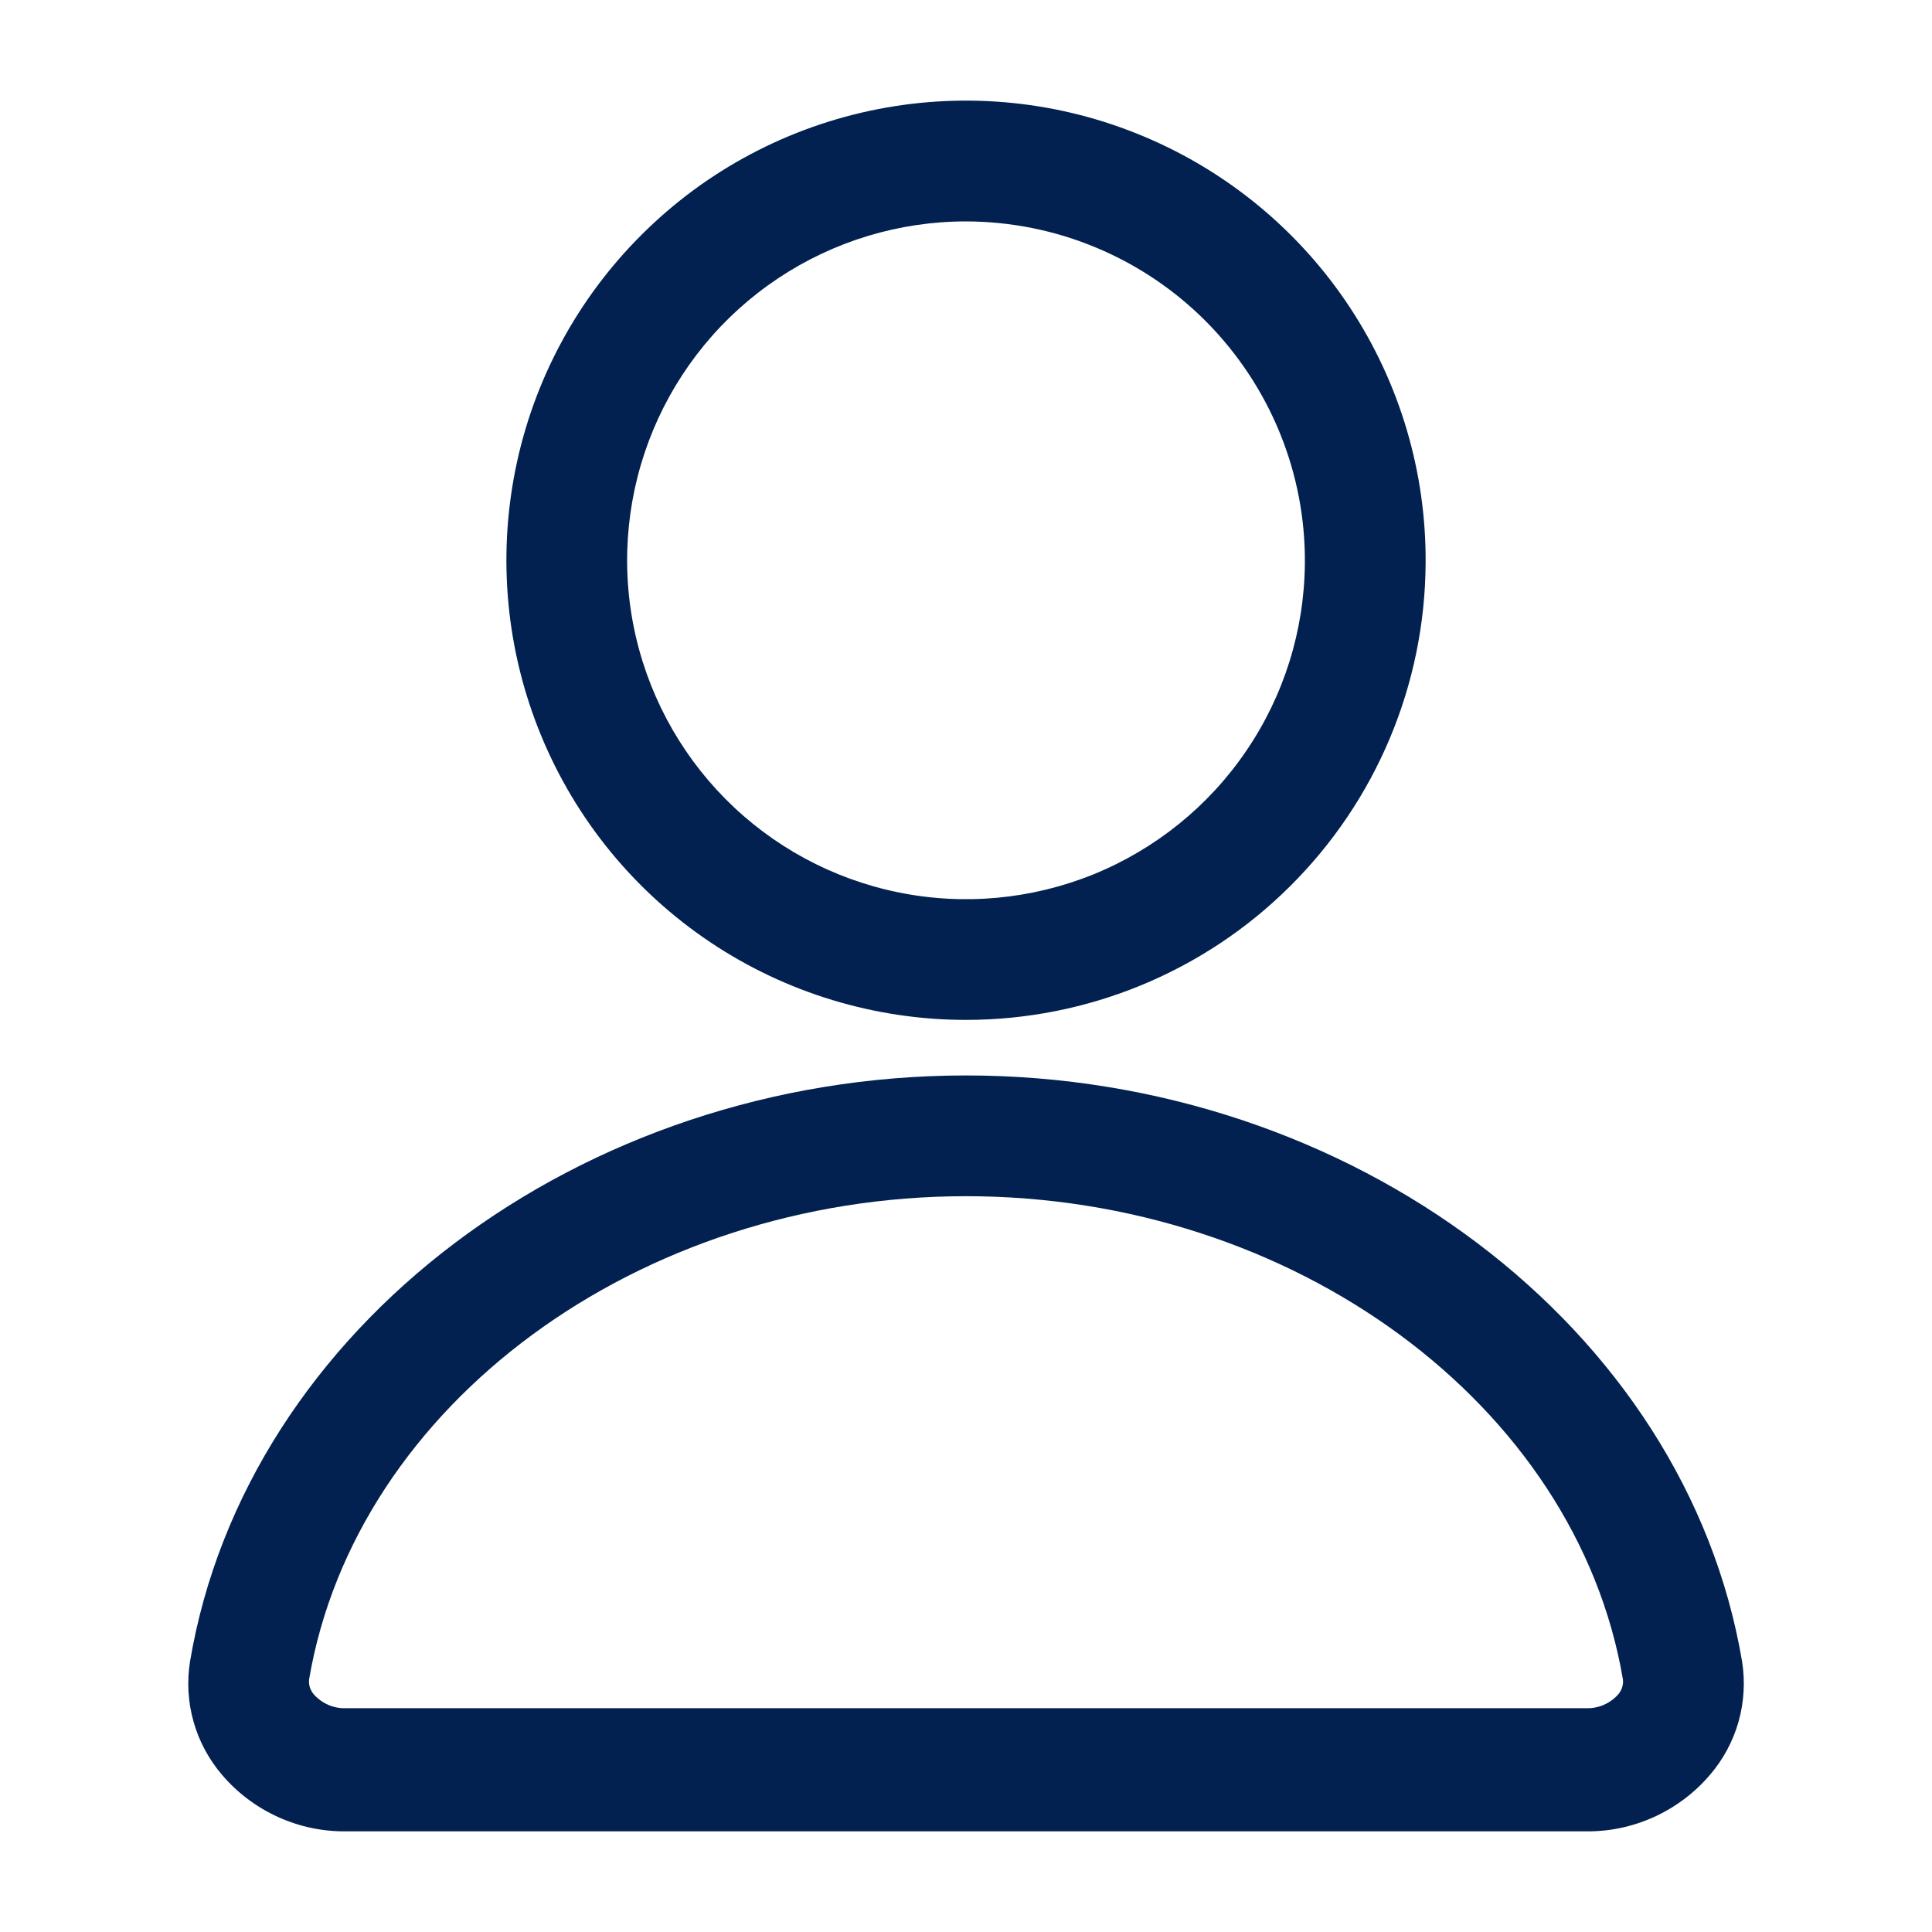 <svg width="20" height="20" viewBox="0 0 20 20" fill="none" xmlns="http://www.w3.org/2000/svg">
<path d="M10 10.558C9.058 10.558 8.136 10.278 7.353 9.754C6.57 9.23 5.96 8.485 5.601 7.613C5.242 6.742 5.15 5.783 5.336 4.859C5.522 3.935 5.979 3.088 6.648 2.424C7.316 1.759 8.167 1.309 9.092 1.129C10.018 0.949 10.976 1.048 11.844 1.414C12.713 1.779 13.454 2.394 13.973 3.181C14.492 3.968 14.765 4.891 14.758 5.833C14.75 7.09 14.245 8.291 13.353 9.176C12.462 10.062 11.256 10.558 10 10.558ZM10 2.292C9.308 2.292 8.631 2.497 8.055 2.881C7.478 3.265 7.029 3.811 6.762 4.45C6.496 5.089 6.424 5.793 6.557 6.472C6.69 7.152 7.021 7.777 7.508 8.269C7.995 8.761 8.617 9.098 9.296 9.237C9.974 9.376 10.678 9.311 11.32 9.051C11.961 8.79 12.512 8.346 12.901 7.773C13.291 7.201 13.502 6.526 13.508 5.833C13.512 5.37 13.424 4.911 13.249 4.482C13.074 4.053 12.816 3.663 12.49 3.333C12.164 3.004 11.777 2.743 11.349 2.564C10.922 2.385 10.463 2.293 10 2.292ZM16.417 18.958H3.584C3.34 18.961 3.099 18.91 2.877 18.809C2.655 18.708 2.458 18.56 2.3 18.375C2.163 18.215 2.061 18.027 2.004 17.824C1.946 17.621 1.934 17.408 1.967 17.2C2.55 13.742 6.009 11.133 10 11.133C13.992 11.133 17.45 13.742 18.034 17.2C18.067 17.408 18.054 17.621 17.997 17.824C17.939 18.027 17.838 18.215 17.7 18.375C17.542 18.56 17.345 18.708 17.123 18.809C16.901 18.91 16.66 18.961 16.417 18.958ZM10 12.383C6.609 12.383 3.684 14.542 3.2 17.383C3.197 17.412 3.199 17.441 3.208 17.468C3.217 17.495 3.231 17.52 3.25 17.542C3.292 17.588 3.343 17.625 3.401 17.65C3.459 17.674 3.521 17.686 3.584 17.683H16.417C16.479 17.686 16.542 17.674 16.599 17.65C16.657 17.625 16.709 17.588 16.75 17.542C16.769 17.52 16.784 17.495 16.792 17.468C16.801 17.441 16.804 17.412 16.8 17.383C16.317 14.542 13.392 12.383 10 12.383Z" fill="#022150"/>
</svg>

